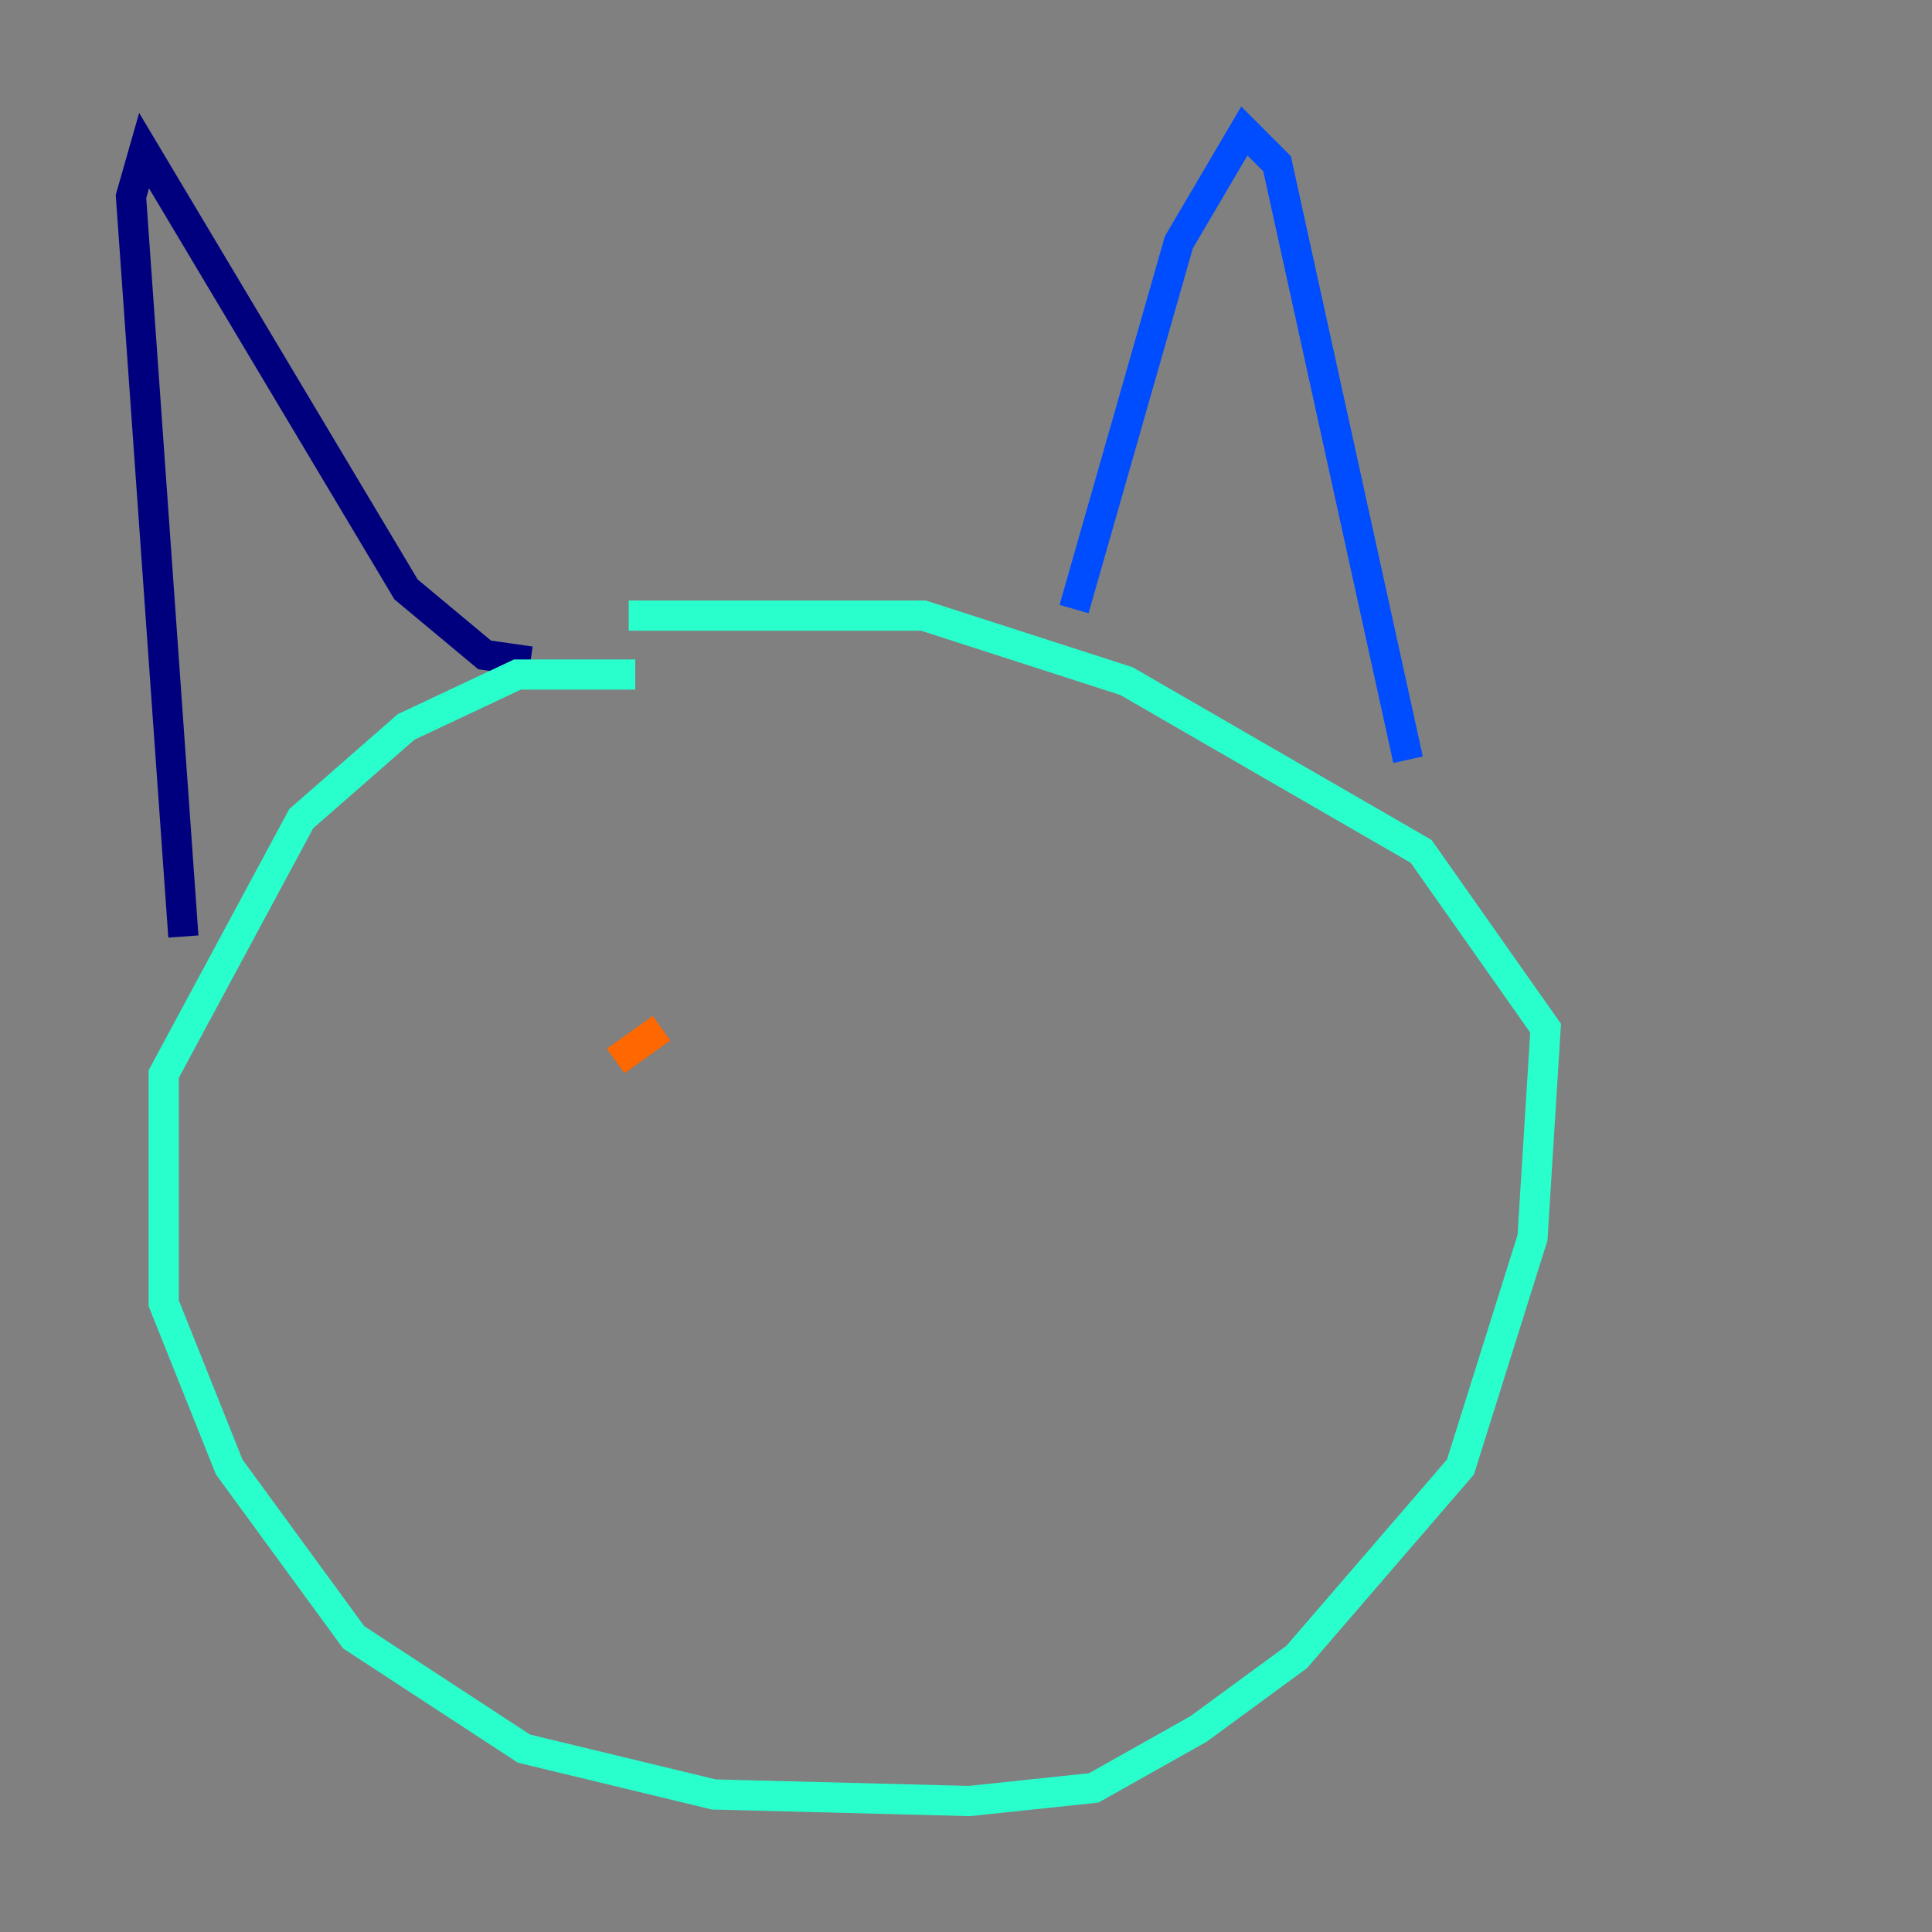<?xml version="1.0" encoding="utf-8" ?>
<svg baseProfile="tiny" height="128" version="1.2" viewBox="0,0,128,128" width="128" xmlns="http://www.w3.org/2000/svg" xmlns:ev="http://www.w3.org/2001/xml-events" xmlns:xlink="http://www.w3.org/1999/xlink"><rect x="0" y="0" width="128" height="128" fill="#808080" stroke="none"/><defs /><polyline fill="none" points="35.146,43.824 32.108,43.39 26.902,39.051 9.546,9.98 8.678,13.017 12.149,62.047" stroke="#00007f" stroke-width="2" /><polyline fill="none" points="71.159,40.352 78.102,16.054 82.441,8.678 84.61,10.848 93.288,50.332" stroke="#004cff" stroke-width="2" /><polyline fill="none" points="42.088,44.691 34.278,44.691 26.902,48.163 19.959,54.237 10.848,71.159 10.848,86.346 15.186,97.193 23.43,108.475 34.712,115.851 47.295,118.888 64.217,119.322 72.461,118.454 79.403,114.549 85.912,109.776 96.759,97.193 101.532,82.007 102.4,68.122 94.156,56.407 74.63,45.125 61.18,40.786 41.654,40.786" stroke="#29ffcd" stroke-width="2" /><polyline fill="none" points="41.654,68.99 41.654,68.99" stroke="#cdff29" stroke-width="2" /><polyline fill="none" points="43.824,68.122 40.786,70.291" stroke="#ff6700" stroke-width="2" /><polyline fill="none" points="78.969,69.858 78.969,69.858" stroke="#7f0000" stroke-width="2" /></svg>